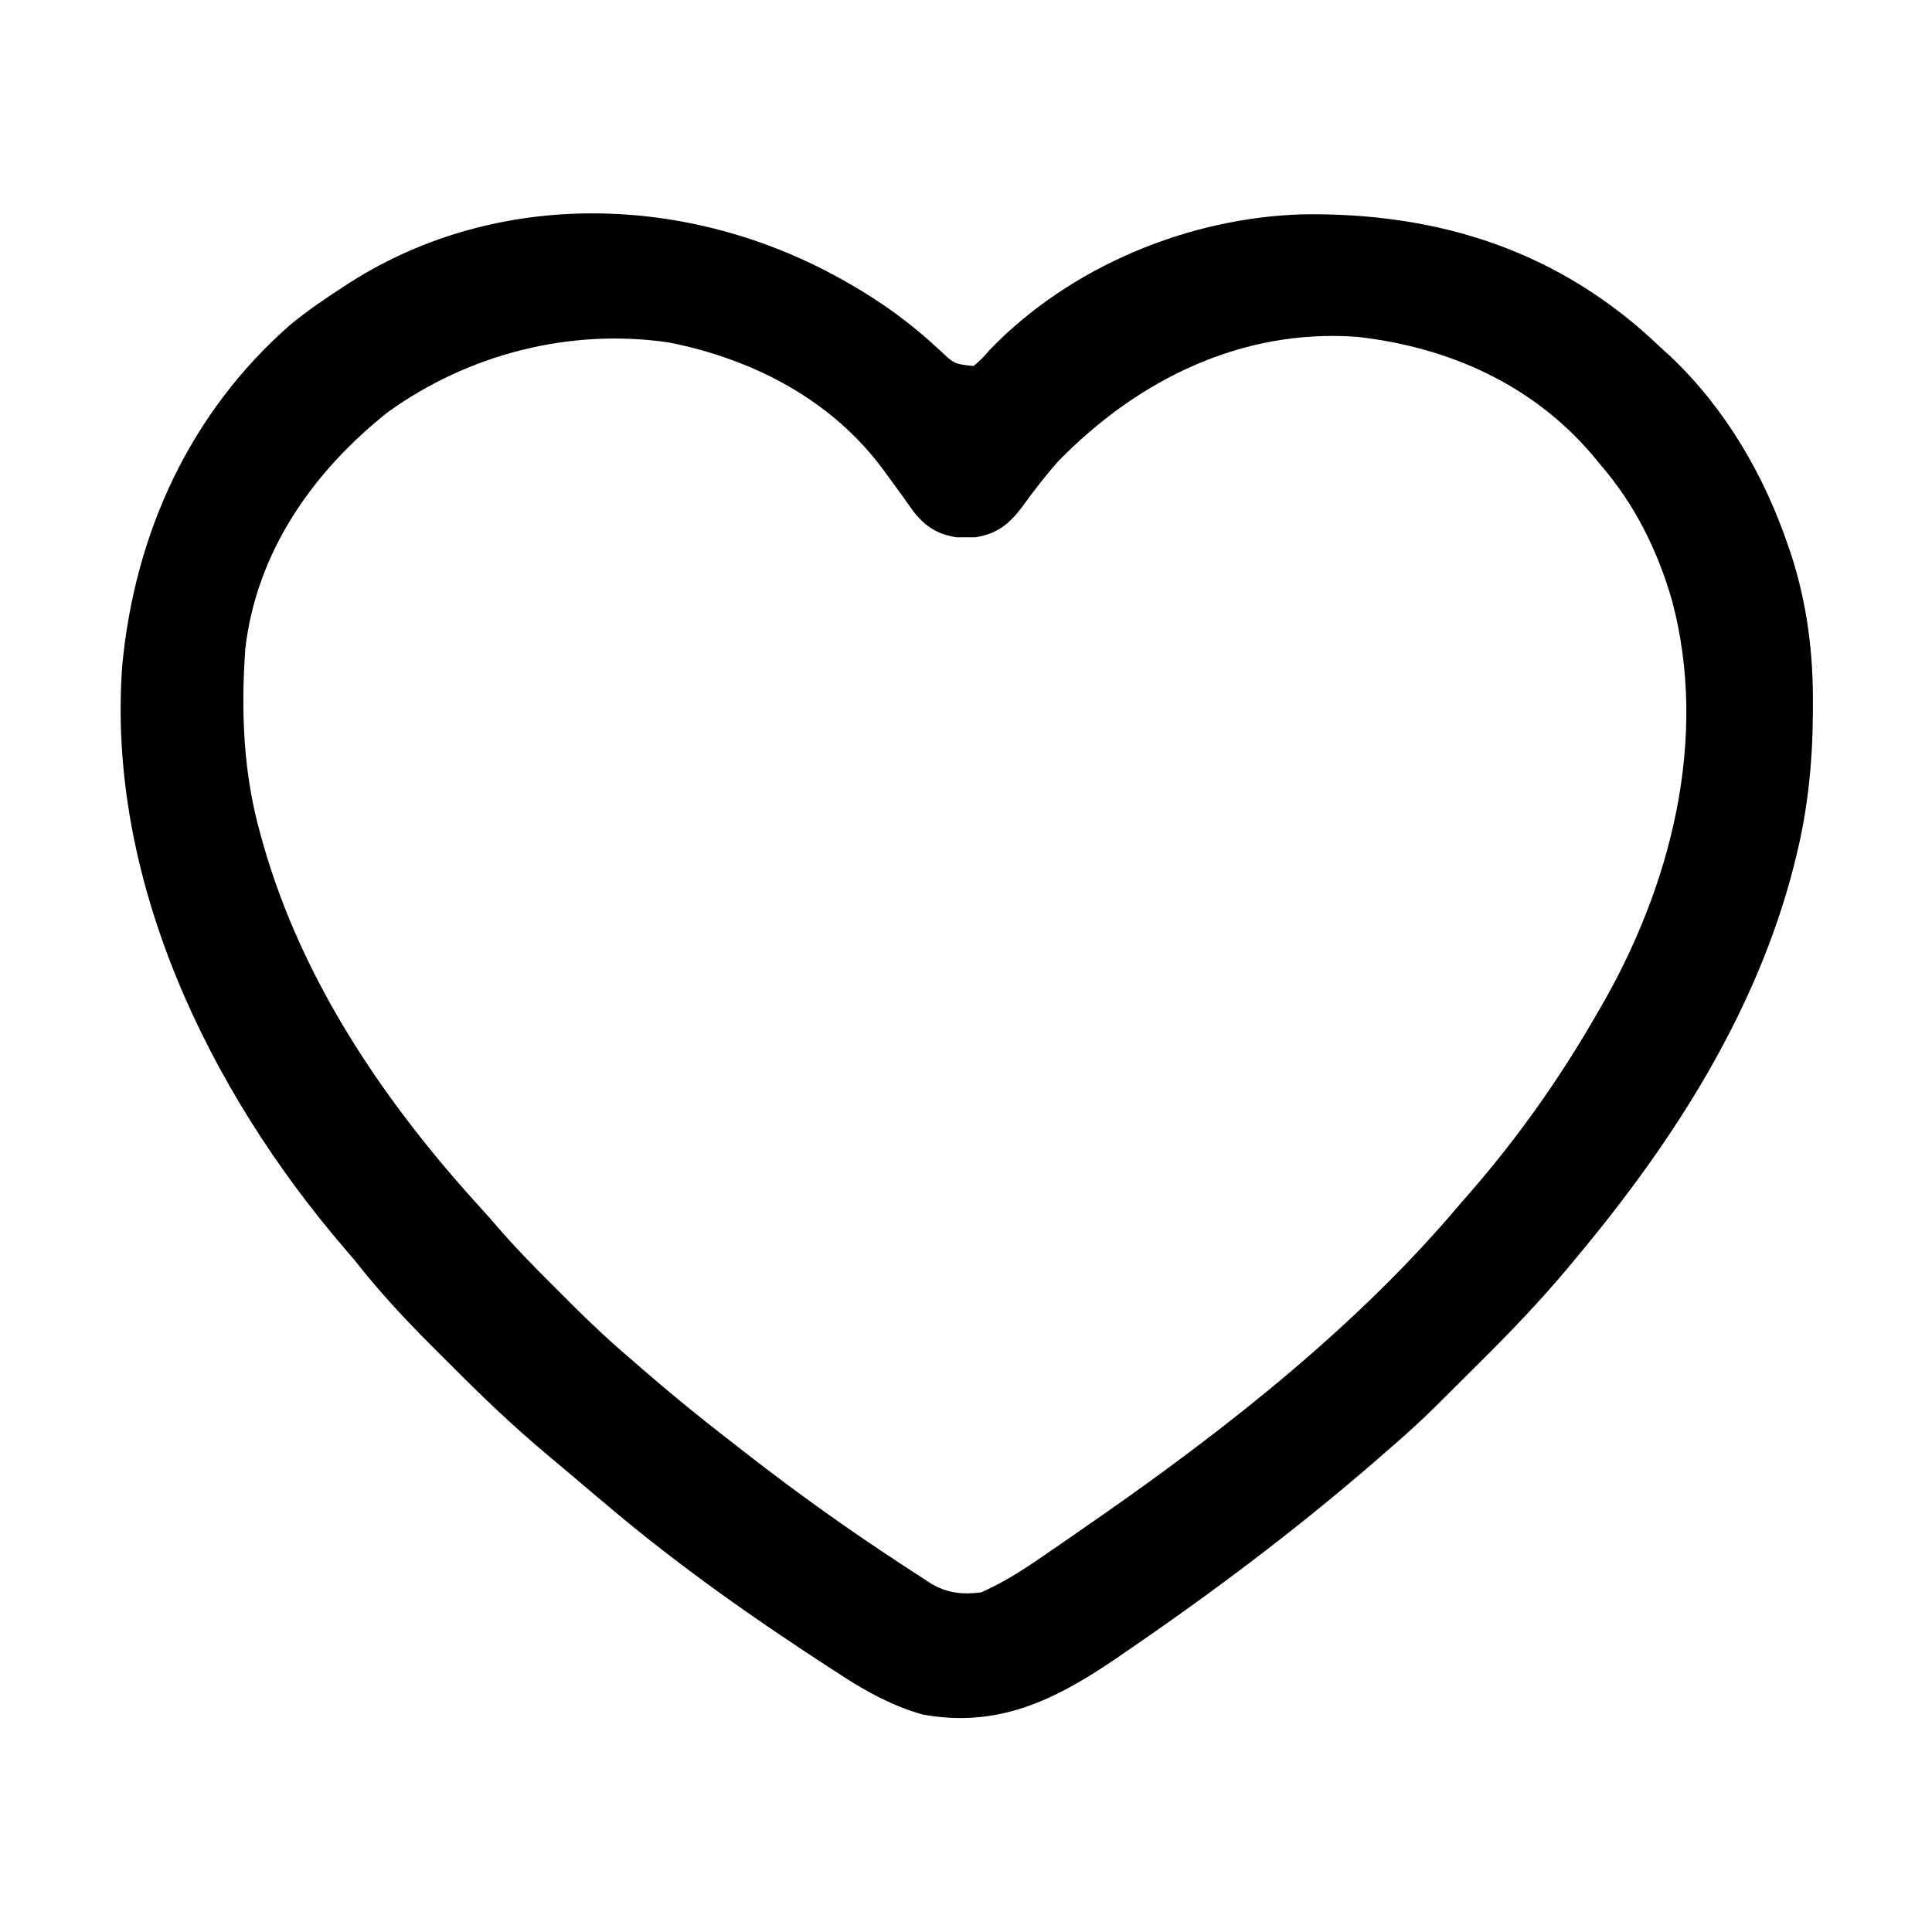 <?xml version="1.0" encoding="UTF-8"?>
<svg version="1.1" xmlns="http://www.w3.org/2000/svg" width="512" height="512">
<path d="M0 0 C0.662 0.371 1.325 0.742 2.007 1.125 C10.873 6.184 18.672 11.899 26.129 18.885 C29.891 22.453 29.891 22.453 35 23 C37.17 21.166 37.17 21.166 39.312 18.688 C60.539 -3.317 91.894 -16.343 122.363 -17.203 C158.603 -17.684 190.513 -7.392 217 18 C217.883 18.808 218.766 19.616 219.676 20.449 C234.12 34.117 244.422 51.703 250.812 70.438 C251.091 71.247 251.369 72.056 251.655 72.889 C255.938 86.146 257.565 99.175 257.438 113.062 C257.433 114.129 257.433 114.129 257.428 115.217 C257.347 128.105 256.095 140.468 253 153 C252.687 154.272 252.687 154.272 252.367 155.569 C242.435 194.335 220.389 228.591 195 259 C194.165 260.007 193.331 261.014 192.471 262.052 C185.165 270.777 177.372 278.909 169.29 286.916 C167.233 288.955 165.184 291.001 163.137 293.049 C161.805 294.375 160.473 295.702 159.141 297.027 C158.541 297.625 157.942 298.223 157.325 298.84 C153.038 303.08 148.571 307.069 144 311 C142.906 311.95 141.812 312.901 140.719 313.852 C119.787 331.929 97.828 348.389 75 364 C74.228 364.528 73.456 365.056 72.661 365.601 C56.573 376.53 41.447 384.034 21.484 380.352 C13.575 378.116 6.869 374.446 0 370 C-0.564 369.636 -1.128 369.273 -1.709 368.898 C-22.5 355.435 -43.101 341.02 -62 325 C-63.009 324.152 -64.019 323.304 -65.059 322.43 C-67.198 320.63 -69.33 318.822 -71.458 317.009 C-73.681 315.115 -75.915 313.235 -78.16 311.367 C-86.795 304.135 -94.869 296.442 -102.806 288.454 C-104.821 286.429 -106.847 284.414 -108.873 282.4 C-116.044 275.237 -122.739 267.98 -129 260 C-129.874 258.96 -130.754 257.925 -131.645 256.898 C-167.769 214.851 -194.768 158.878 -190.606 102.397 C-187.316 67.392 -172.712 35.373 -146 12 C-141.547 8.351 -136.837 5.116 -132 2 C-131.391 1.605 -130.781 1.211 -130.153 0.804 C-90.574 -24.314 -40.147 -22.494 0 0 Z M57.441 48.242 C54.047 52.077 50.927 56.115 47.929 60.267 C44.48 64.896 41.21 67.501 35.438 68.398 C34.633 68.391 33.829 68.383 33 68.375 C31.793 68.387 31.793 68.387 30.562 68.398 C25.413 67.598 22.195 65.542 19.035 61.488 C18.034 60.104 17.043 58.712 16.062 57.312 C15.001 55.855 13.937 54.4 12.871 52.945 C12.369 52.255 11.868 51.564 11.351 50.853 C-2.352 32.064 -23.265 21.21 -45.75 16.75 C-71.933 12.931 -98.817 19.792 -120.25 35.25 C-140.083 50.998 -155.041 72.245 -158 98 C-159.159 114.646 -158.538 130.911 -154 147 C-153.775 147.818 -153.549 148.635 -153.317 149.478 C-142.872 186.274 -120.909 218.444 -95.336 246.418 C-94.06 247.829 -92.79 249.246 -91.553 250.692 C-86.789 256.251 -81.698 261.455 -76.512 266.618 C-75.065 268.06 -73.623 269.507 -72.182 270.955 C-66.958 276.183 -61.633 281.216 -56 286 C-54.882 286.973 -53.765 287.947 -52.648 288.922 C-45.162 295.406 -37.524 301.645 -29.685 307.697 C-28.073 308.943 -26.468 310.198 -24.863 311.453 C-11.808 321.609 1.596 331.194 15.438 340.25 C16.439 340.906 17.44 341.563 18.472 342.239 C19.408 342.846 20.344 343.453 21.309 344.078 C22.142 344.619 22.975 345.159 23.834 345.716 C28.062 348.222 32.193 348.613 37 348 C43.733 345.06 49.602 341.05 55.625 336.875 C57.085 335.87 57.085 335.87 58.575 334.844 C61.388 332.903 64.195 330.954 67 329 C68.043 328.275 68.043 328.275 69.107 327.535 C103.031 303.87 137.283 276.767 164 245 C164.782 244.107 165.565 243.213 166.371 242.293 C179.15 227.624 190.314 211.863 200 195 C200.395 194.323 200.791 193.646 201.198 192.949 C219.812 160.821 229.857 121.785 220.115 85.18 C216.212 71.712 210.235 59.636 201 49 C200.002 47.788 200.002 47.788 198.984 46.551 C182.991 27.767 160.723 17.951 136.621 15.262 C105.963 13.046 78.466 26.698 57.441 48.242 Z " fill="#000000" transform="translate(223,74)"/>
</svg>
